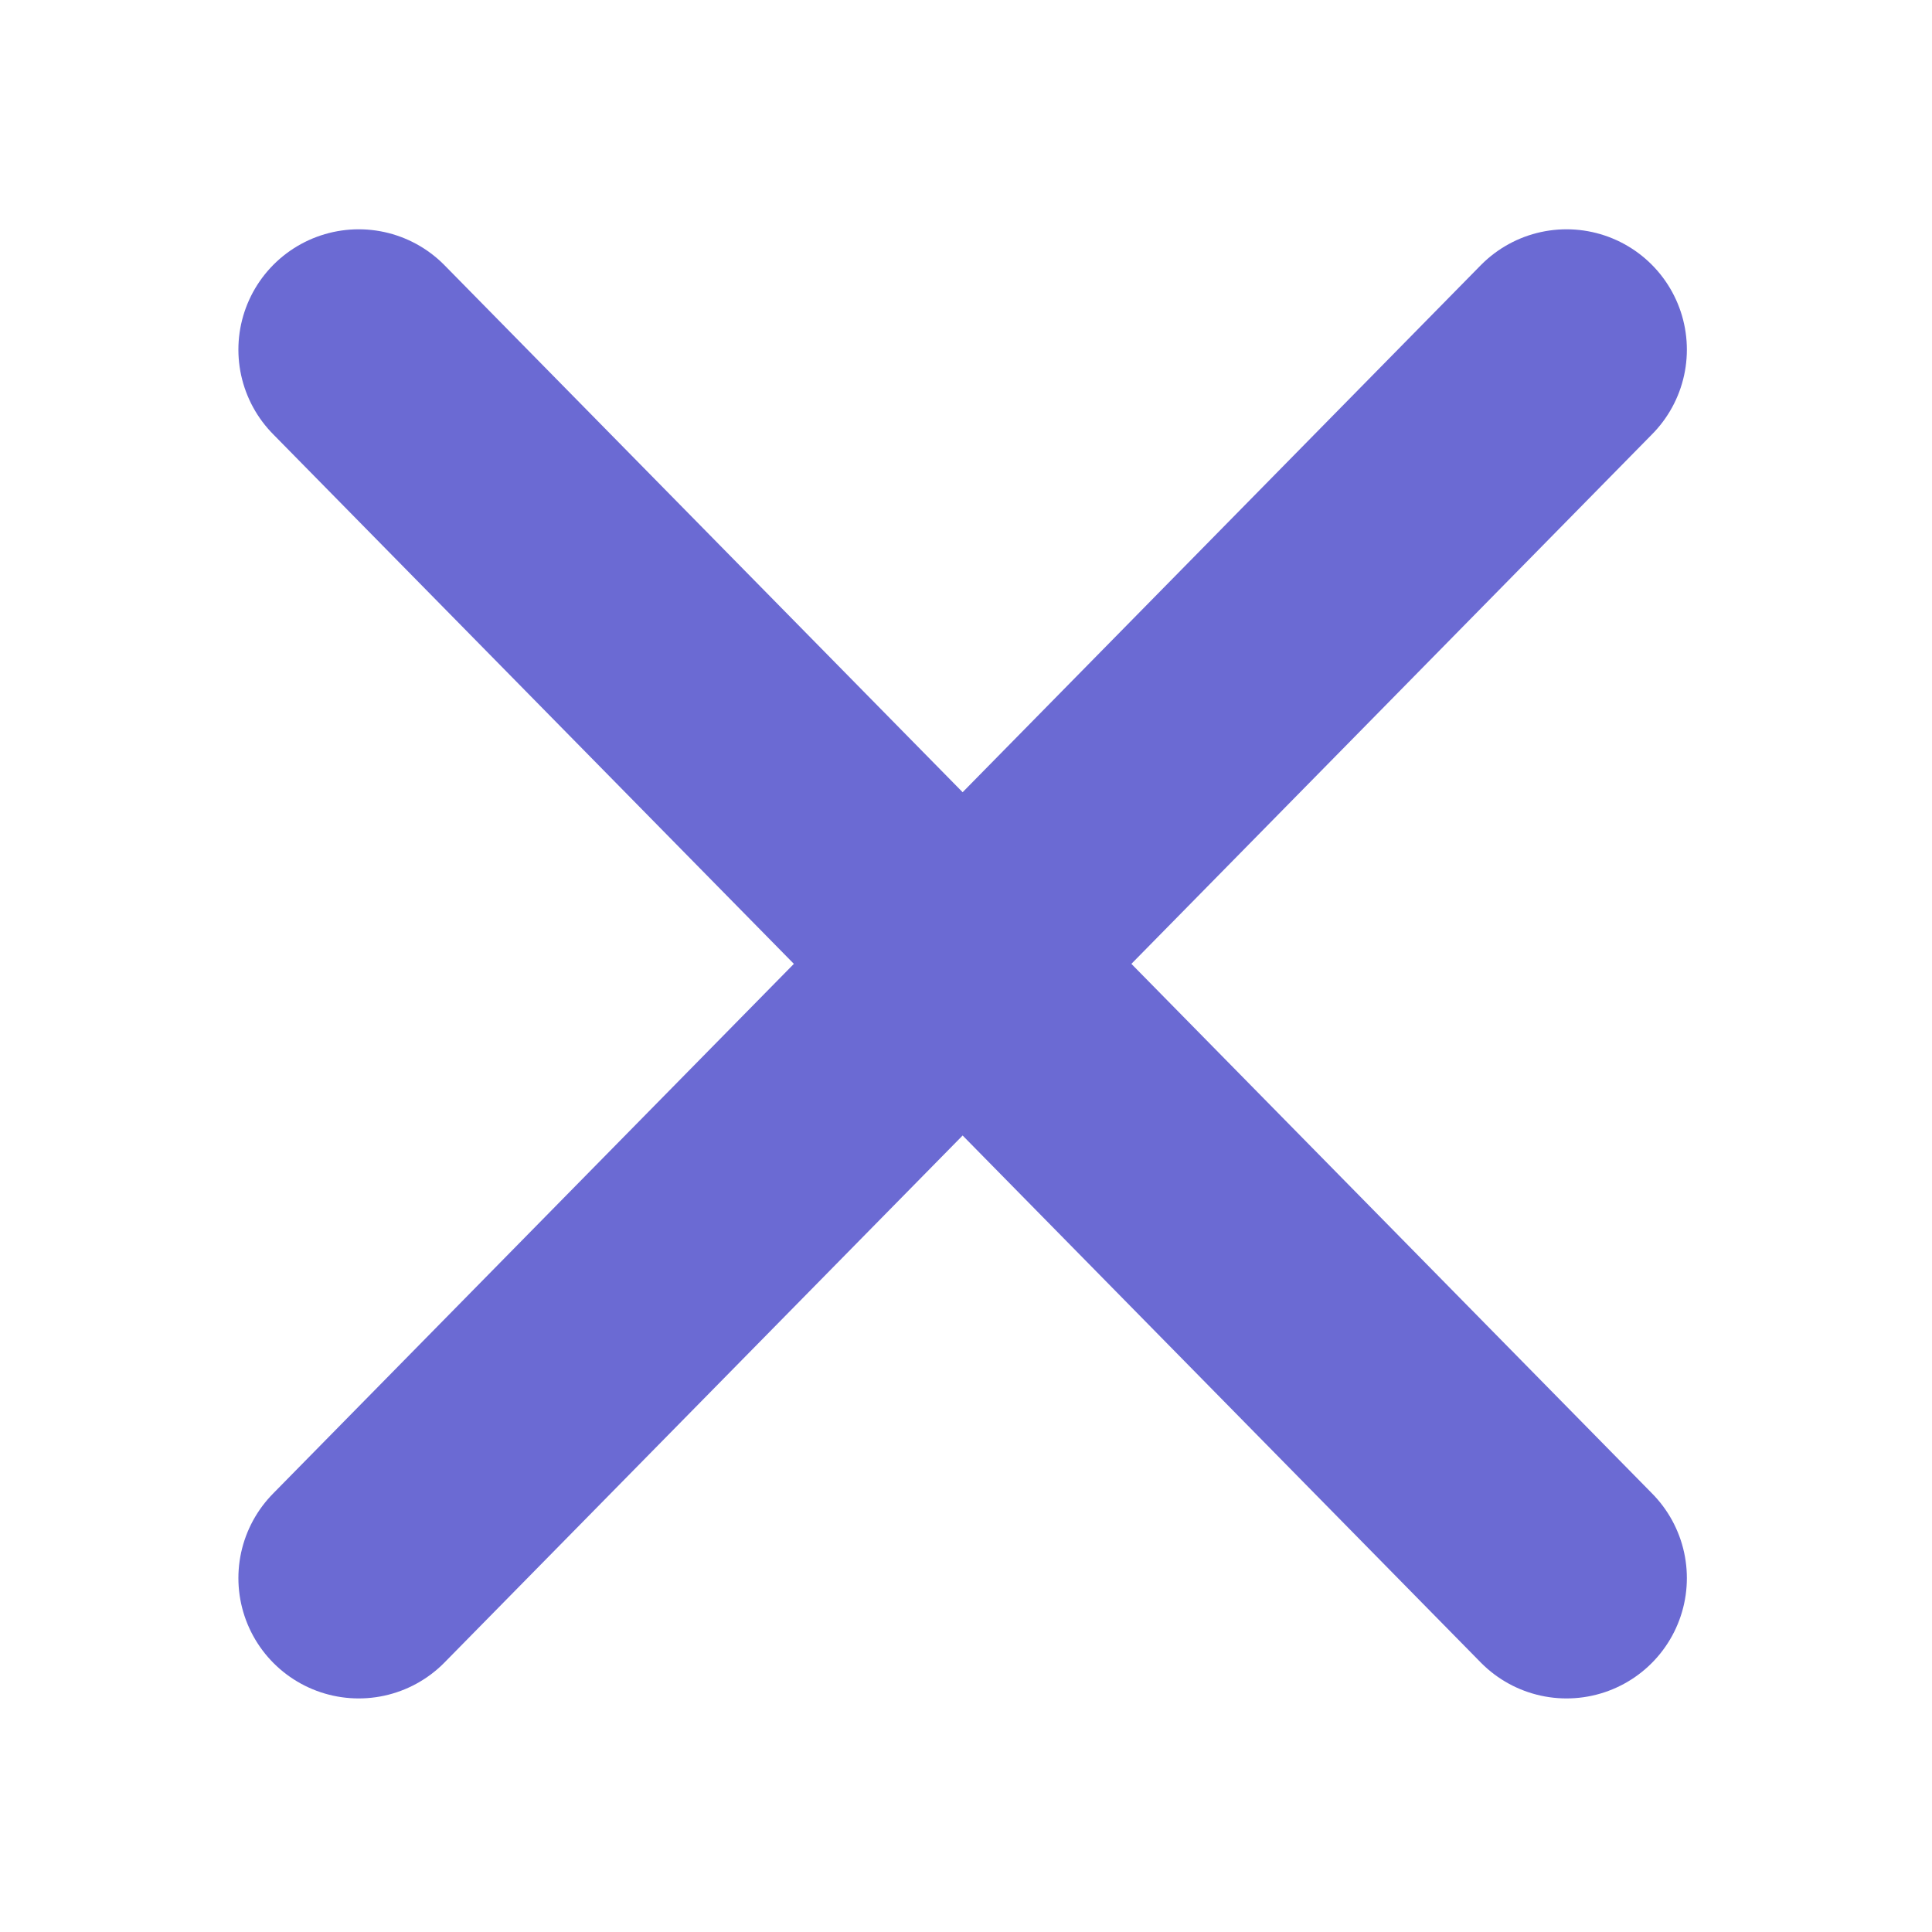 <?xml version="1.0" encoding="UTF-8" standalone="no"?><!DOCTYPE svg PUBLIC "-//W3C//DTD SVG 1.1//EN" "http://www.w3.org/Graphics/SVG/1.1/DTD/svg11.dtd"><svg width="100%" height="100%" viewBox="0 0 223 223" version="1.1" xmlns="http://www.w3.org/2000/svg" xmlns:xlink="http://www.w3.org/1999/xlink" xml:space="preserve" xmlns:serif="http://www.serif.com/" style="fill-rule:evenodd;clip-rule:evenodd;stroke-linecap:round;stroke-linejoin:round;stroke-miterlimit:1.5;"><path d="M180.816,40.356l-139.41,141.794" style="fill:none;stroke:#6b6ad3;stroke-width:27.78px;"/><path d="M41.406,40.356l139.41,141.794" style="fill:none;stroke:#6b6ad3;stroke-width:27.78px;"/></svg>